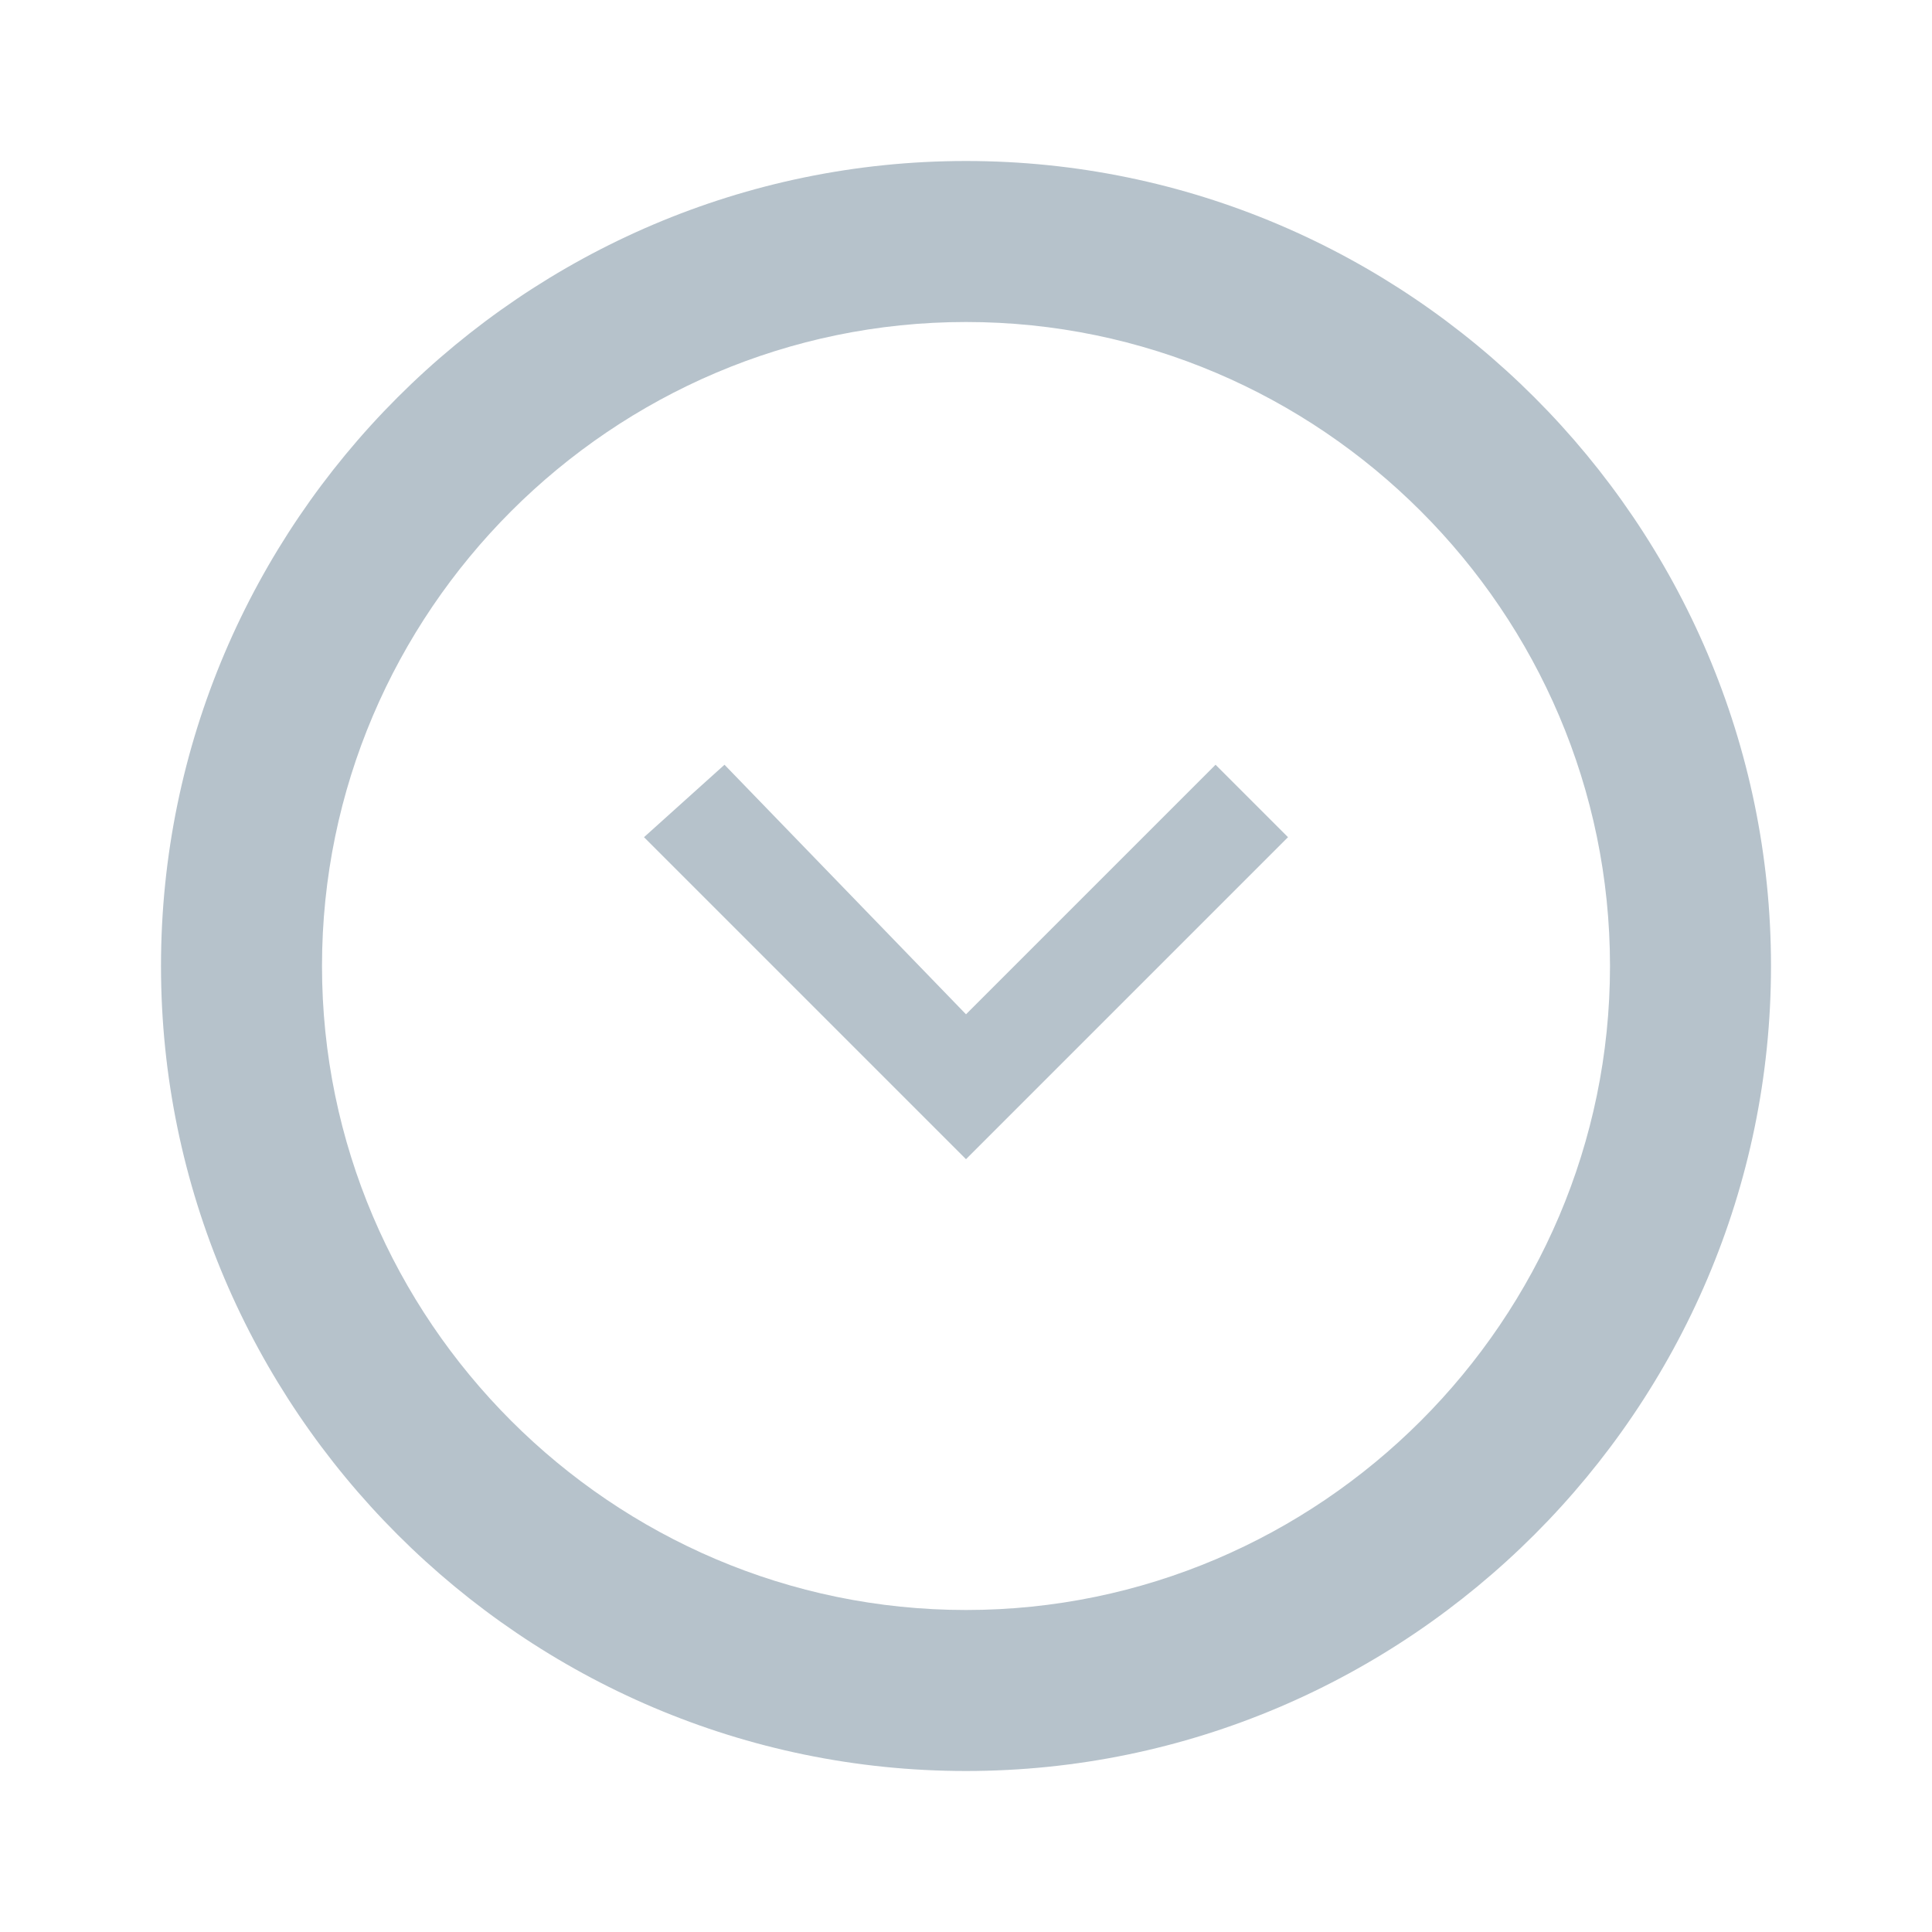 <?xml version="1.0" encoding="utf-8"?>
<!-- Generator: Adobe Illustrator 19.0.0, SVG Export Plug-In . SVG Version: 6.00 Build 0)  -->
<svg version="1.1" id="Layer_5" xmlns="http://www.w3.org/2000/svg" xmlns:xlink="http://www.w3.org/1999/xlink" x="0px" y="0px"
	 viewBox="0 0 24 24" style="enable-background:new 0 0 24 24;" xml:space="preserve">
<style type="text/css">
	.st0{fill:#B6C2CB;}
</style>
<g id="XMLID_5802_">
	<g id="XMLID_5808_">
		<path id="XMLID_5809_" class="st0" d="M12,2C6.5,2,2,6.5,2,12s4.5,10,10,10c5.5,0,10-4.5,10-10S17.5,2,12,2L12,2z M12,20
			c-4.4,0-8-3.6-8-8s3.6-8,8-8s8,3.6,8,8S16.4,20,12,20L12,20z"/>
	</g>
	<g id="XMLID_5805_">
		<path id="XMLID_5806_" class="st0" d="M9,9.5l3,3.1l3.1-3.1l0.9,0.9l-4,4l-4-4L9,9.5z"/>
	</g>
</g>
</svg>
